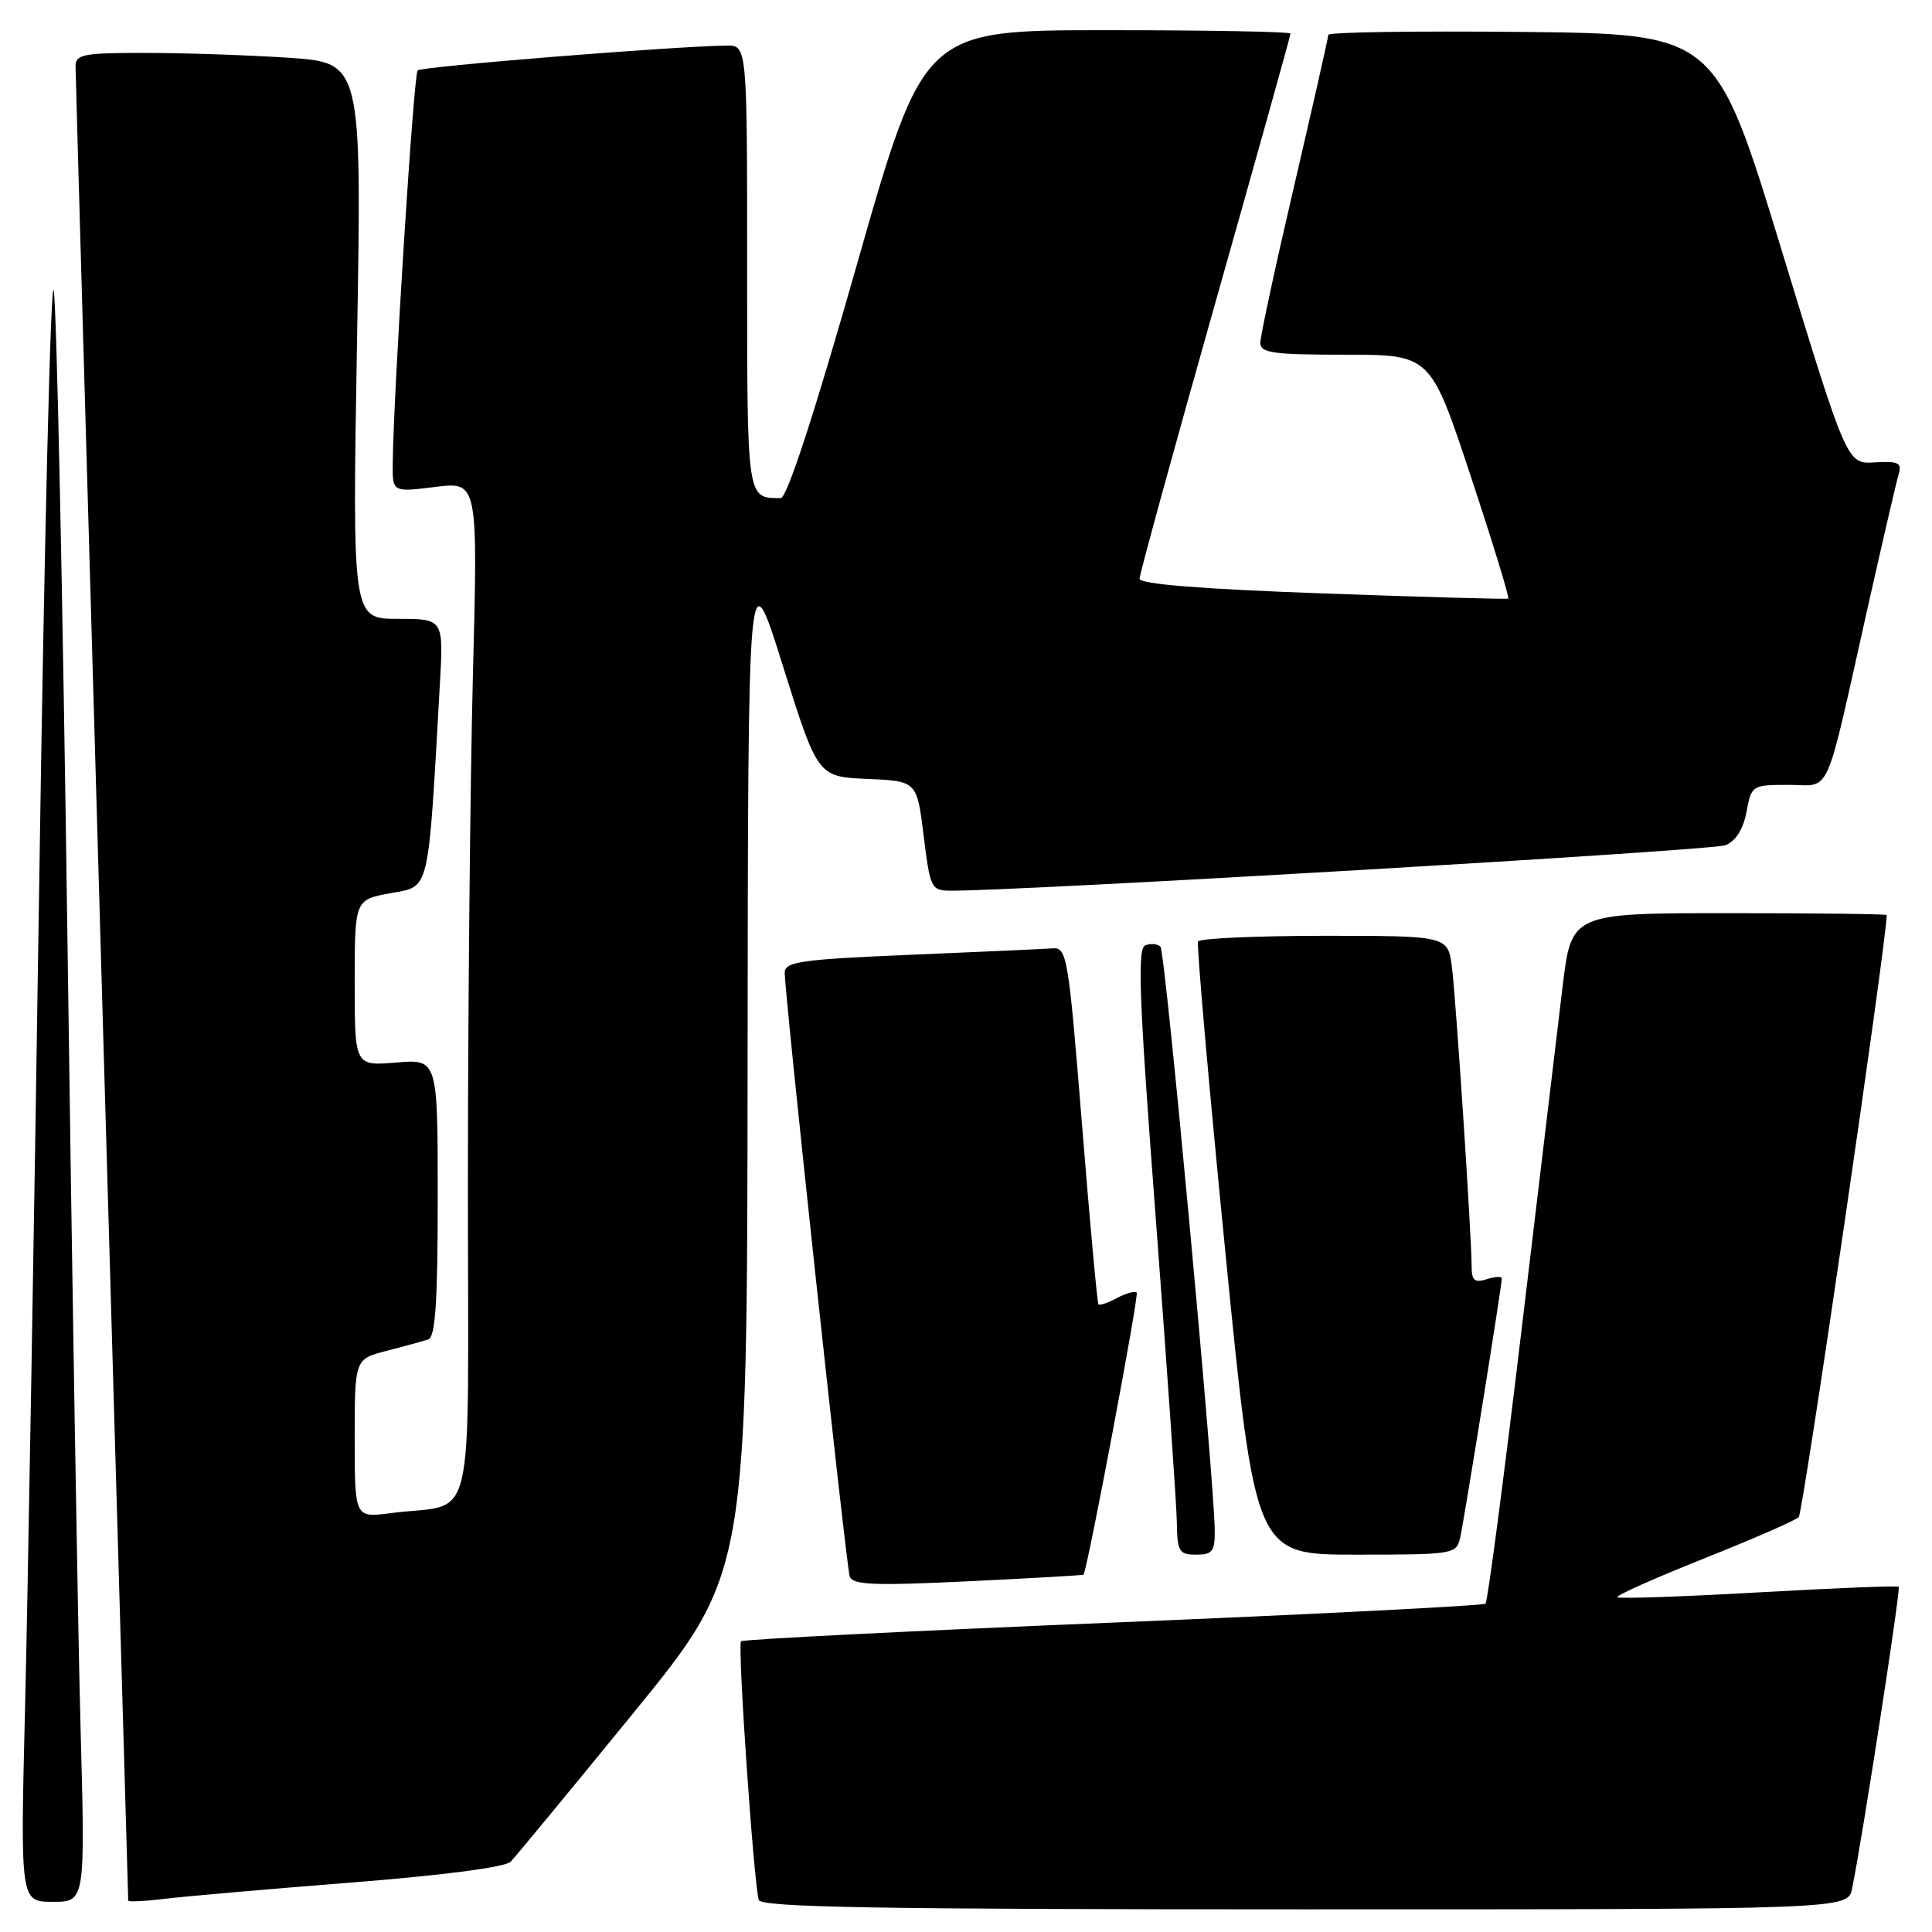 <?xml version="1.0" encoding="UTF-8" standalone="no"?>
<!DOCTYPE svg PUBLIC "-//W3C//DTD SVG 1.1//EN" "http://www.w3.org/Graphics/SVG/1.1/DTD/svg11.dtd" >
<svg xmlns="http://www.w3.org/2000/svg" xmlns:xlink="http://www.w3.org/1999/xlink" version="1.1" viewBox="0 0 256 256">
 <g >
 <path fill="currentColor"
d=" M 245.41 250.25 C 246.68 244.17 251.88 210.55 251.59 210.26 C 251.43 210.09 243.06 210.43 233.00 211.00 C 222.94 211.57 214.53 211.86 214.31 211.64 C 214.09 211.42 219.22 209.13 225.71 206.54 C 232.19 203.96 237.88 201.48 238.34 201.03 C 238.91 200.48 249.97 124.85 250.00 121.25 C 250.00 121.11 240.60 121.00 229.11 121.00 C 208.22 121.00 208.22 121.00 207.05 130.75 C 206.41 136.11 203.96 156.59 201.61 176.25 C 199.26 195.91 197.12 212.22 196.84 212.49 C 196.57 212.76 174.37 213.89 147.50 215.00 C 120.63 216.11 98.44 217.22 98.19 217.48 C 97.70 217.96 99.88 249.62 100.54 251.75 C 100.85 252.73 116.20 253.00 172.89 253.00 C 244.84 253.00 244.84 253.00 245.41 250.25 Z  M 10.67 228.75 C 10.32 215.96 9.54 168.82 8.93 124.00 C 8.32 79.17 7.51 40.70 7.12 38.50 C 6.73 36.30 5.86 71.85 5.19 117.50 C 4.51 163.15 3.67 212.09 3.32 226.25 C 2.69 252.00 2.69 252.00 7.00 252.00 C 11.30 252.00 11.30 252.00 10.67 228.75 Z  M 46.50 249.45 C 58.63 248.50 66.96 247.41 67.66 246.69 C 68.30 246.03 75.61 237.18 83.91 227.00 C 99.00 208.50 99.00 208.50 99.06 141.00 C 99.12 73.50 99.12 73.50 103.73 88.21 C 108.35 102.92 108.35 102.92 114.92 103.21 C 121.50 103.50 121.50 103.50 122.39 110.75 C 123.24 117.66 123.40 118.00 125.89 118.02 C 134.63 118.10 226.88 112.70 228.62 112.00 C 230.00 111.45 230.98 109.90 231.42 107.58 C 232.08 104.05 232.16 104.00 237.01 104.00 C 242.74 104.00 241.68 106.38 247.48 80.50 C 249.46 71.70 251.31 63.72 251.60 62.77 C 252.03 61.33 251.51 61.08 248.42 61.27 C 244.73 61.50 244.73 61.50 236.03 33.00 C 227.32 4.50 227.32 4.50 201.66 4.23 C 187.55 4.09 176.00 4.26 176.00 4.62 C 176.00 4.98 173.97 13.95 171.50 24.55 C 169.02 35.16 167.00 44.55 167.00 45.42 C 167.00 46.77 168.66 47.00 178.27 47.00 C 189.55 47.00 189.55 47.00 194.87 63.07 C 197.80 71.91 200.04 79.22 199.85 79.32 C 199.66 79.42 188.59 79.11 175.25 78.63 C 159.14 78.05 151.00 77.40 151.00 76.68 C 151.00 76.09 155.50 59.70 161.00 40.25 C 166.50 20.81 171.00 4.70 171.00 4.45 C 171.00 4.20 160.07 4.00 146.70 4.00 C 122.40 4.00 122.40 4.00 113.56 35.00 C 107.88 54.96 104.27 66.00 103.45 66.00 C 98.93 66.00 99.00 66.47 99.00 35.39 C 99.00 6.00 99.00 6.00 96.25 6.04 C 89.11 6.14 55.86 8.81 55.34 9.33 C 54.81 9.86 52.14 51.98 52.04 61.37 C 52.00 65.23 52.00 65.23 57.66 64.52 C 63.33 63.82 63.33 63.82 62.66 89.57 C 62.30 103.73 62.00 134.12 62.00 157.08 C 62.00 204.28 63.25 198.98 51.75 200.50 C 47.00 201.12 47.00 201.12 47.00 190.60 C 47.00 180.08 47.00 180.08 51.25 178.99 C 53.59 178.39 56.06 177.71 56.75 177.48 C 57.69 177.17 58.00 172.50 58.00 158.70 C 58.00 140.34 58.00 140.34 52.50 140.79 C 47.00 141.25 47.00 141.25 47.00 130.23 C 47.00 119.22 47.00 119.22 51.75 118.35 C 57.01 117.39 56.70 118.73 58.28 90.75 C 58.78 82.00 58.78 82.00 52.73 82.00 C 46.68 82.00 46.68 82.00 47.31 45.15 C 47.94 8.30 47.94 8.30 38.22 7.65 C 32.87 7.30 24.34 7.01 19.25 7.01 C 11.10 7.00 10.00 7.21 10.01 8.75 C 10.01 9.71 11.58 64.72 13.50 131.00 C 15.41 197.28 16.99 251.65 16.99 251.84 C 17.00 252.03 19.14 251.93 21.75 251.61 C 24.36 251.29 35.50 250.32 46.50 249.45 Z  M 143.58 208.65 C 144.18 207.49 150.94 171.60 150.62 171.28 C 150.37 171.04 149.19 171.36 148.00 172.00 C 146.81 172.64 145.70 173.01 145.55 172.83 C 145.39 172.65 144.41 161.93 143.37 149.00 C 141.58 126.74 141.37 125.51 139.49 125.66 C 138.39 125.74 129.96 126.13 120.75 126.51 C 106.18 127.12 104.00 127.43 103.98 128.86 C 103.94 131.52 112.11 207.37 112.59 208.88 C 112.96 210.01 115.74 210.13 128.27 209.53 C 136.65 209.13 143.54 208.73 143.58 208.65 Z  M 160.96 202.75 C 160.86 195.55 154.40 126.07 153.77 125.44 C 153.39 125.06 152.49 124.98 151.76 125.26 C 150.68 125.68 150.93 132.30 153.16 161.63 C 154.65 181.36 155.90 199.41 155.94 201.75 C 155.99 205.60 156.24 206.00 158.50 206.00 C 160.66 206.00 160.99 205.56 160.96 202.75 Z  M 193.48 203.75 C 194.00 201.48 199.00 170.36 199.00 169.39 C 199.00 169.10 198.10 169.15 197.00 169.50 C 195.40 170.01 195.00 169.68 195.00 167.84 C 195.00 163.93 192.95 132.74 192.40 128.25 C 191.88 124.00 191.88 124.00 175.50 124.00 C 166.49 124.00 158.95 124.34 158.75 124.75 C 158.54 125.16 160.16 143.61 162.35 165.75 C 166.33 206.00 166.33 206.00 179.65 206.00 C 192.64 206.00 192.97 205.94 193.48 203.75 Z "/>
</g>
</svg>